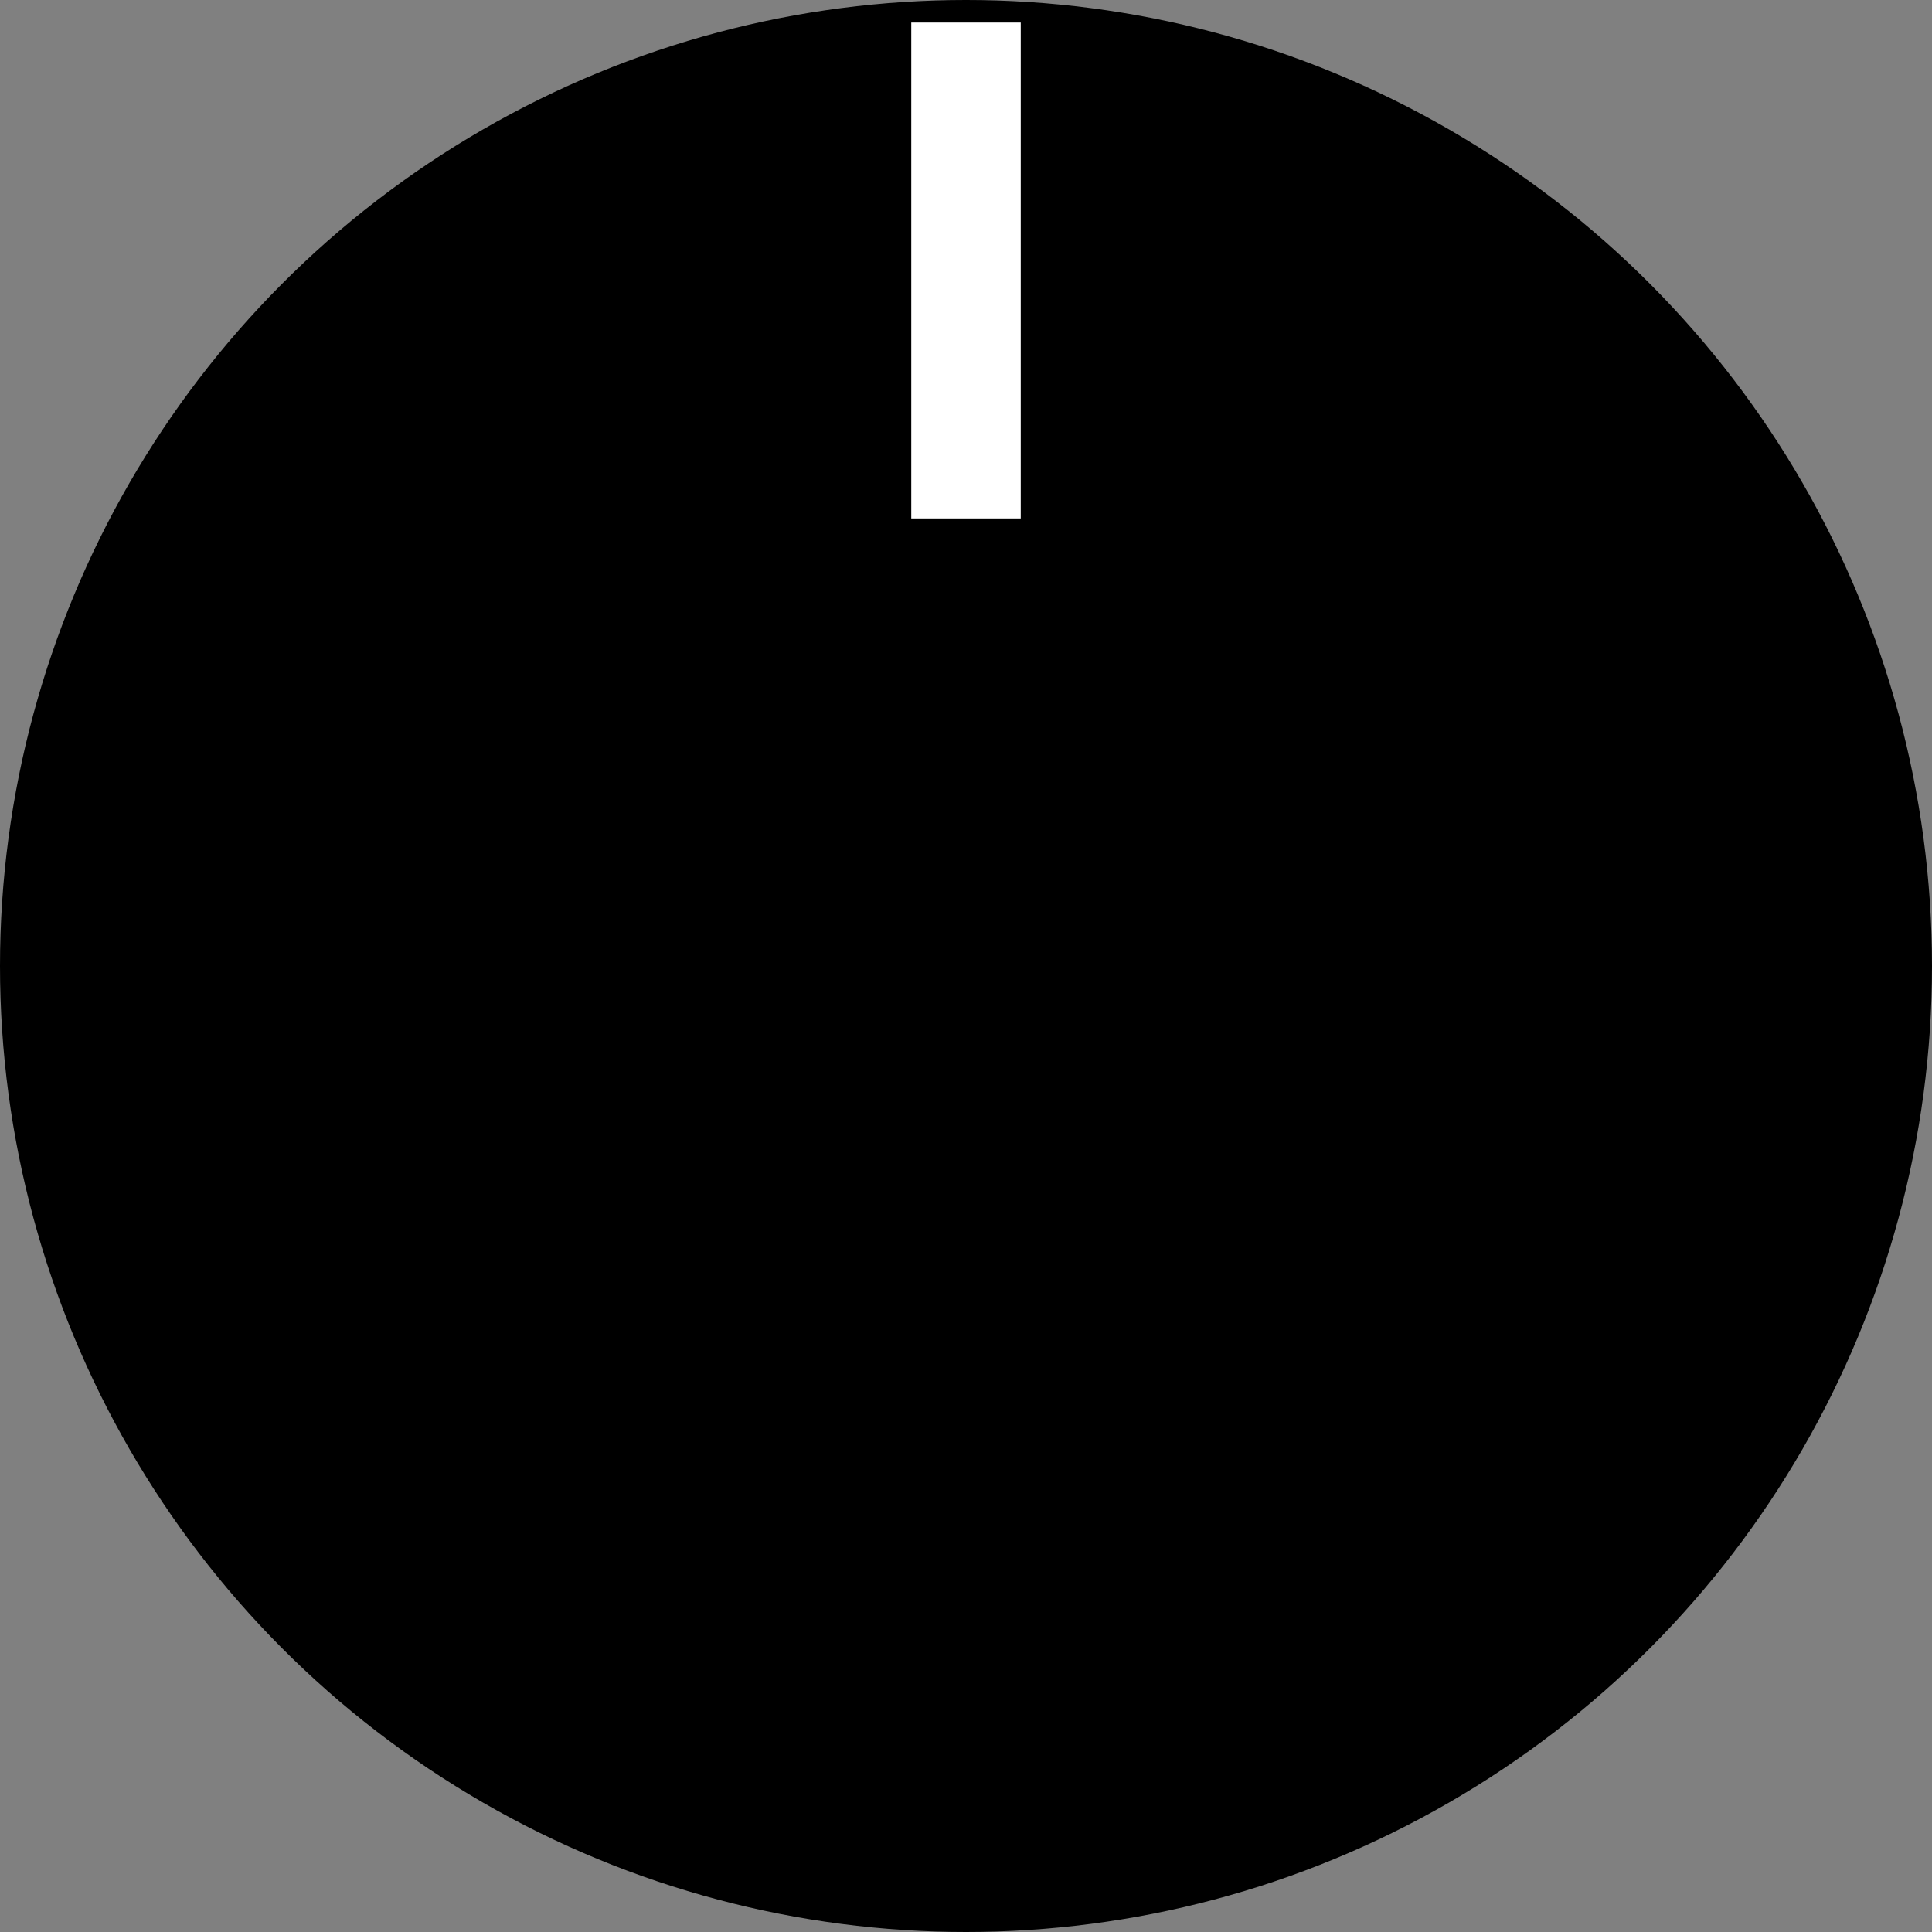<svg width="150" height="150" xmlns="http://www.w3.org/2000/svg">
 <rect width="100%" height="100%" fill="#808080" stroke="none"/>
 <!-- Created with Method Draw - http://github.com/duopixel/Method-Draw/ -->
 <g>
  <title>background</title>
  <rect fill="none" id="canvas_background" height="152" width="152" y="-1" x="-1"/>
  <g display="none" overflow="visible" y="0" x="0" height="100%" width="100%" id="canvasGrid">
   <rect fill="url(#gridpattern)" stroke-width="0" y="0" x="0" height="100%" width="100%"/>
  </g>
 </g>
 <g>
  <title>Layer 1</title>
  <ellipse ry="75" rx="75" id="svg_1" cy="75" cx="75" stroke-width="0" stroke="#fff" fill="#000000"/>
  <rect id="svg_4" height="40" width="10" y="1" x="70" stroke-width="1.5" stroke="#000000" fill="#ffffff"/>
 </g>
</svg>